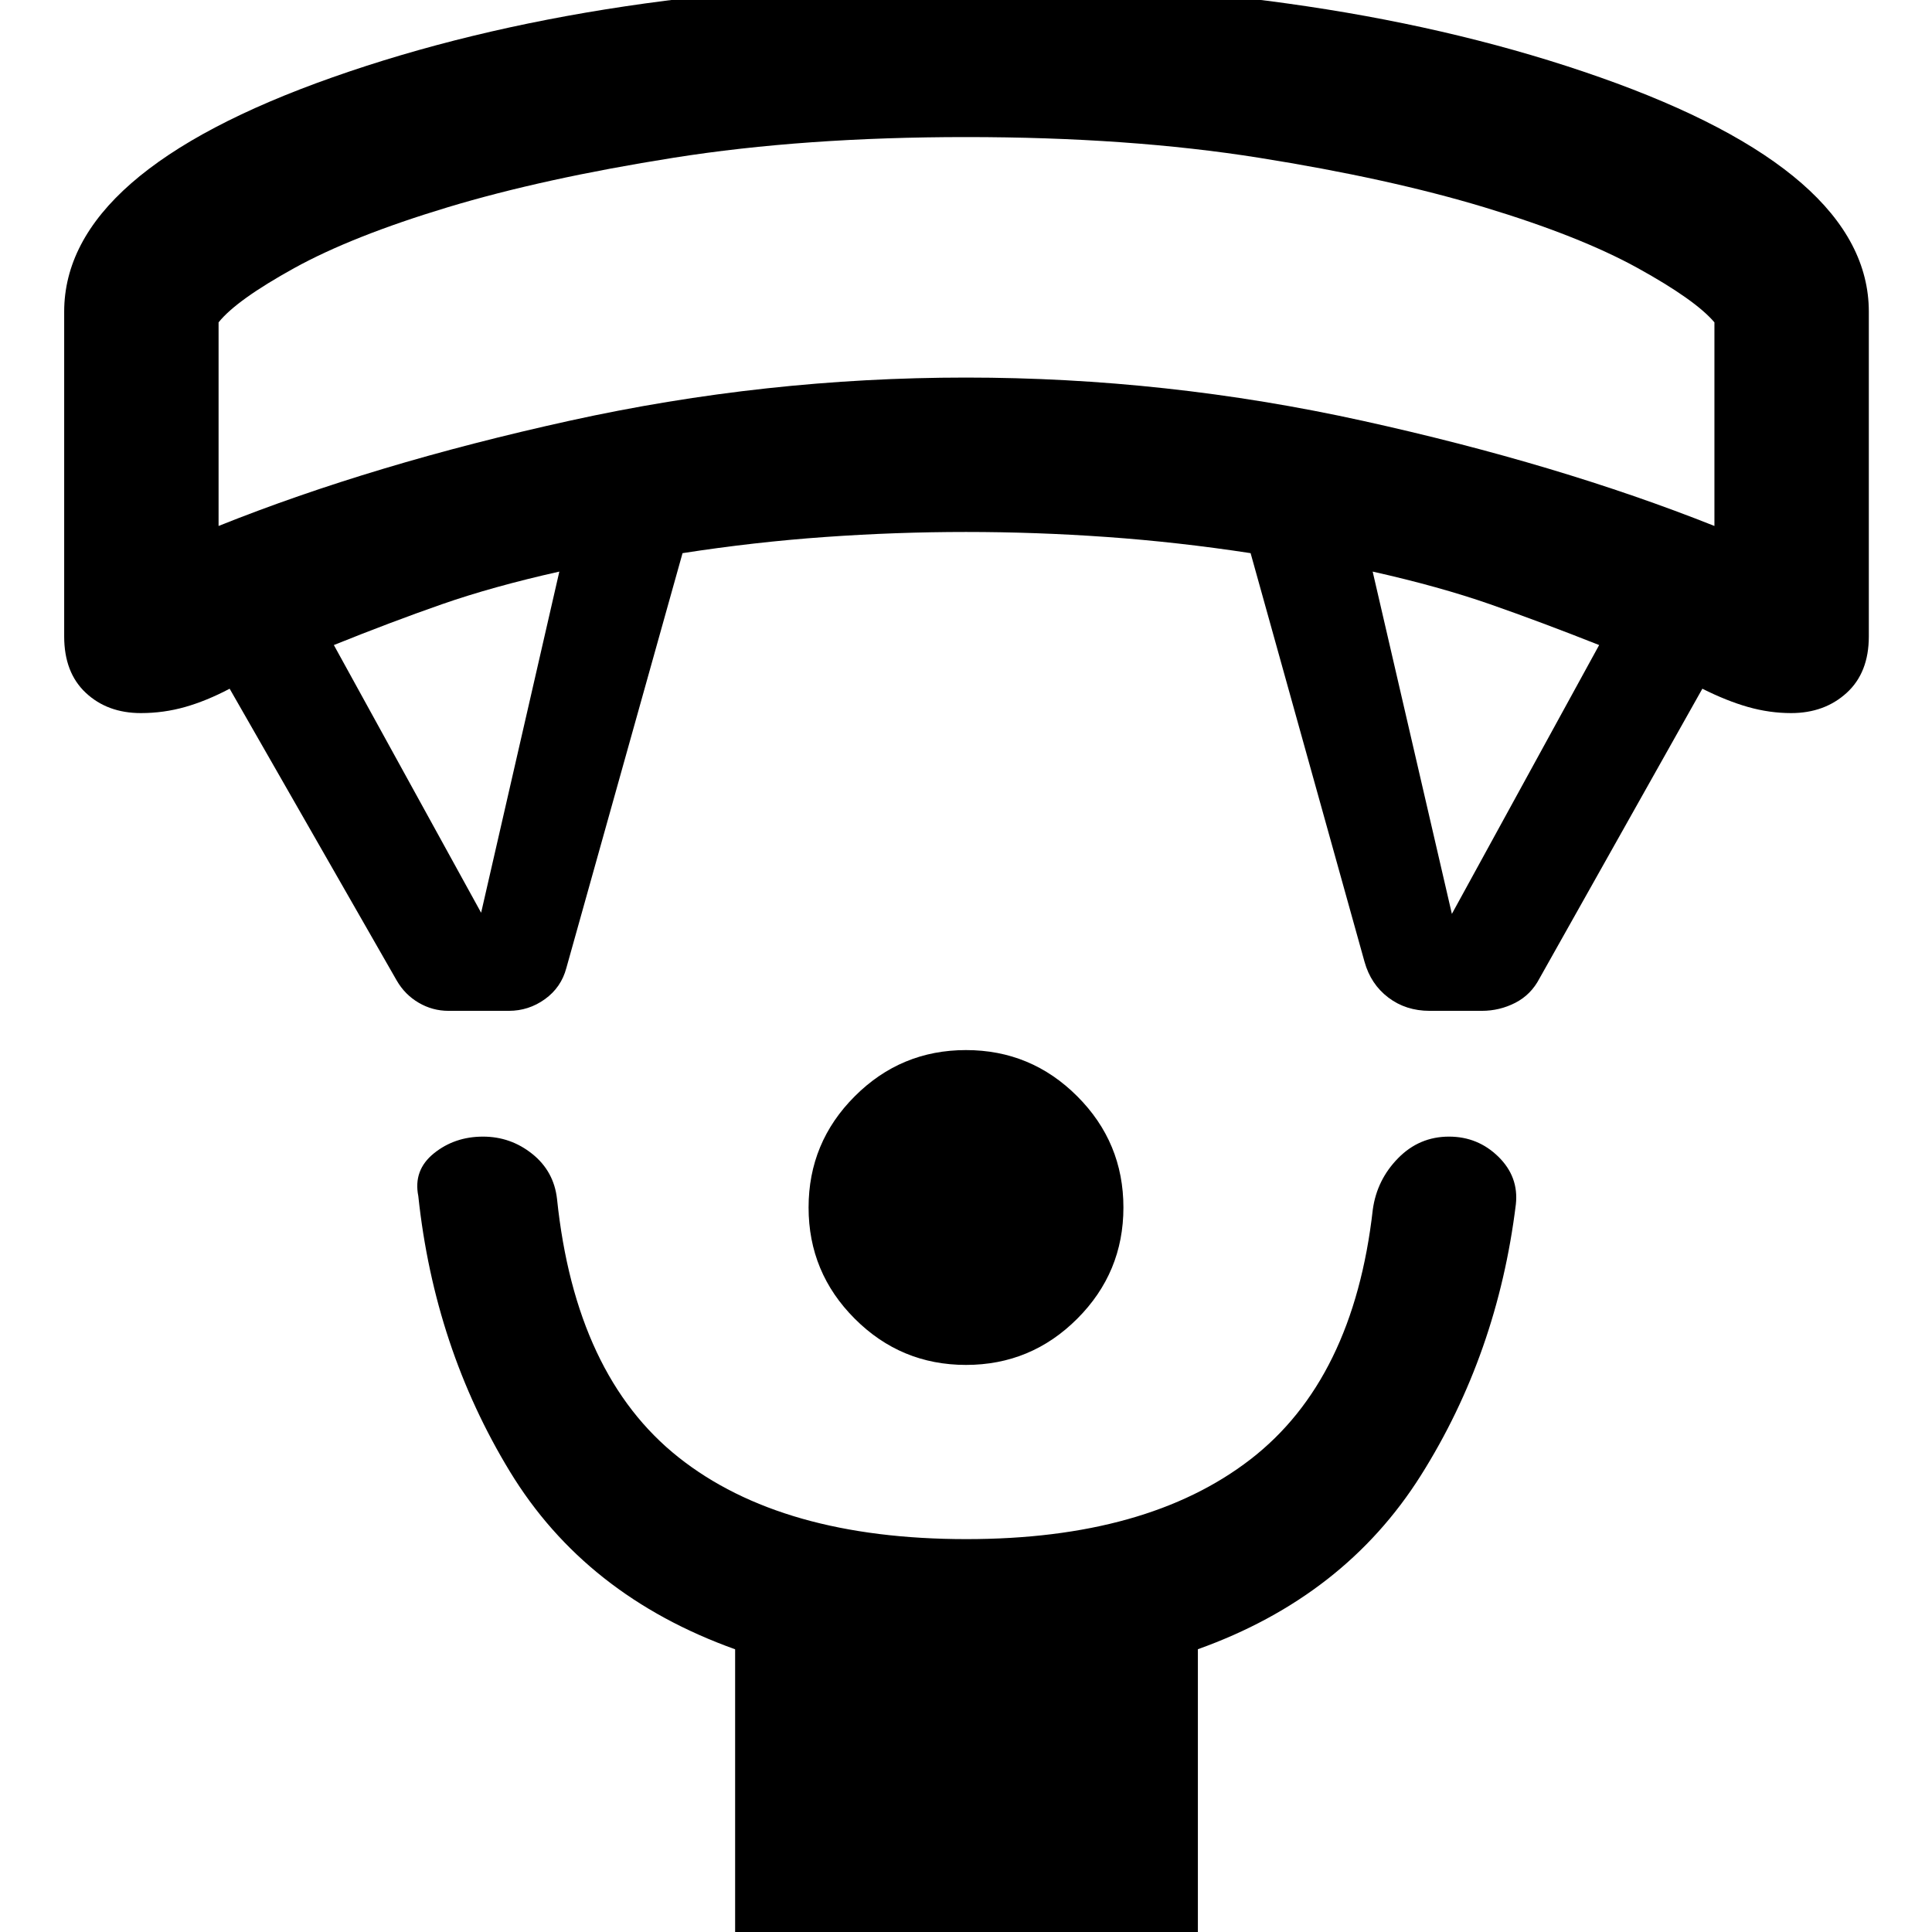 <svg xmlns="http://www.w3.org/2000/svg" height="48" viewBox="0 -960 960 960" width="48"><path d="M480-281.78q-32.33 0-55.27-22.95-22.95-22.94-22.95-55.27t22.95-55.27q22.94-22.95 55.27-22.95t55.27 22.95q22.95 22.94 22.95 55.27t-22.95 55.27q-22.94 22.95-55.27 22.95ZM365.28 4.72v-145.2q-74.37-26.63-111.9-88.29-37.53-61.66-45.53-136.93-2.57-12.87 7.74-21.2 10.31-8.32 24.41-8.32 13.76 0 24.49 8.6 10.73 8.6 12.29 22.36 9.13 87.74 60.38 128.39 51.25 40.65 143.07 40.65 89.75 0 141.05-39.58 51.31-39.59 60.87-124.27 2.07-14.76 12.58-25.45 10.51-10.7 25.27-10.7 14.33 0 24.52 9.97 10.2 9.98 8.7 23.68-9.13 74.27-47.17 134.65-38.03 60.38-110.83 86.41V4.72H365.28ZM197.09-472.85l-82.98-144.93q-11.5 6.06-22.17 9.09-10.66 3.02-21.94 3.02-16.59 0-27.35-10.05-10.76-10.04-10.76-28.06v-161.31q0-69.45 133.35-116.49 133.35-47.03 314.78-47.03 181.44 0 315.01 47.03 133.58 47.04 133.58 116.49v161.31q0 18.02-11.01 28.06-11.01 10.05-27.6 10.05-10.71 0-21.38-3.02-10.66-3.03-22.73-9.09l-80.91 143.93q-4.25 8.15-12.04 12.14-7.79 3.99-16.65 3.99h-25.93q-11.8 0-20.5-6.6-8.71-6.59-11.84-17.79l-56.6-203.03q-36.14-5.53-71.41-8.03-35.27-2.5-70.01-2.5t-70.01 2.5q-35.27 2.5-70.84 8.03l-57.74 206.16q-2.56 9.63-10.63 15.45-8.07 5.81-17.96 5.81h-29.96q-7.95 0-14.83-4.03t-10.94-11.1Zm41.98-33.61 38.86-169.52q-33.17 7.44-58.42 16.25-25.25 8.82-53.62 20.25l73.18 133.02Zm482.36.57 73.18-133.59q-28.87-11.43-54.12-20.25-25.25-8.81-58.42-16.25l39.36 170.09ZM108.61-698.65q76.93-30.81 174.36-52.27 97.42-21.47 197.03-21.47t197.03 21.47q97.43 21.46 174.86 52.27v-101.17q-9.39-11.11-38.14-26.99-28.76-15.87-76.18-30.19-47.42-14.33-112.01-24.61-64.58-10.28-145.56-10.28-80.48 0-145.31 10.28-64.84 10.28-112.26 24.61-47.42 14.32-76.18 30.19-28.75 15.88-37.64 26.99v101.17ZM480-891.89Z"/></svg>